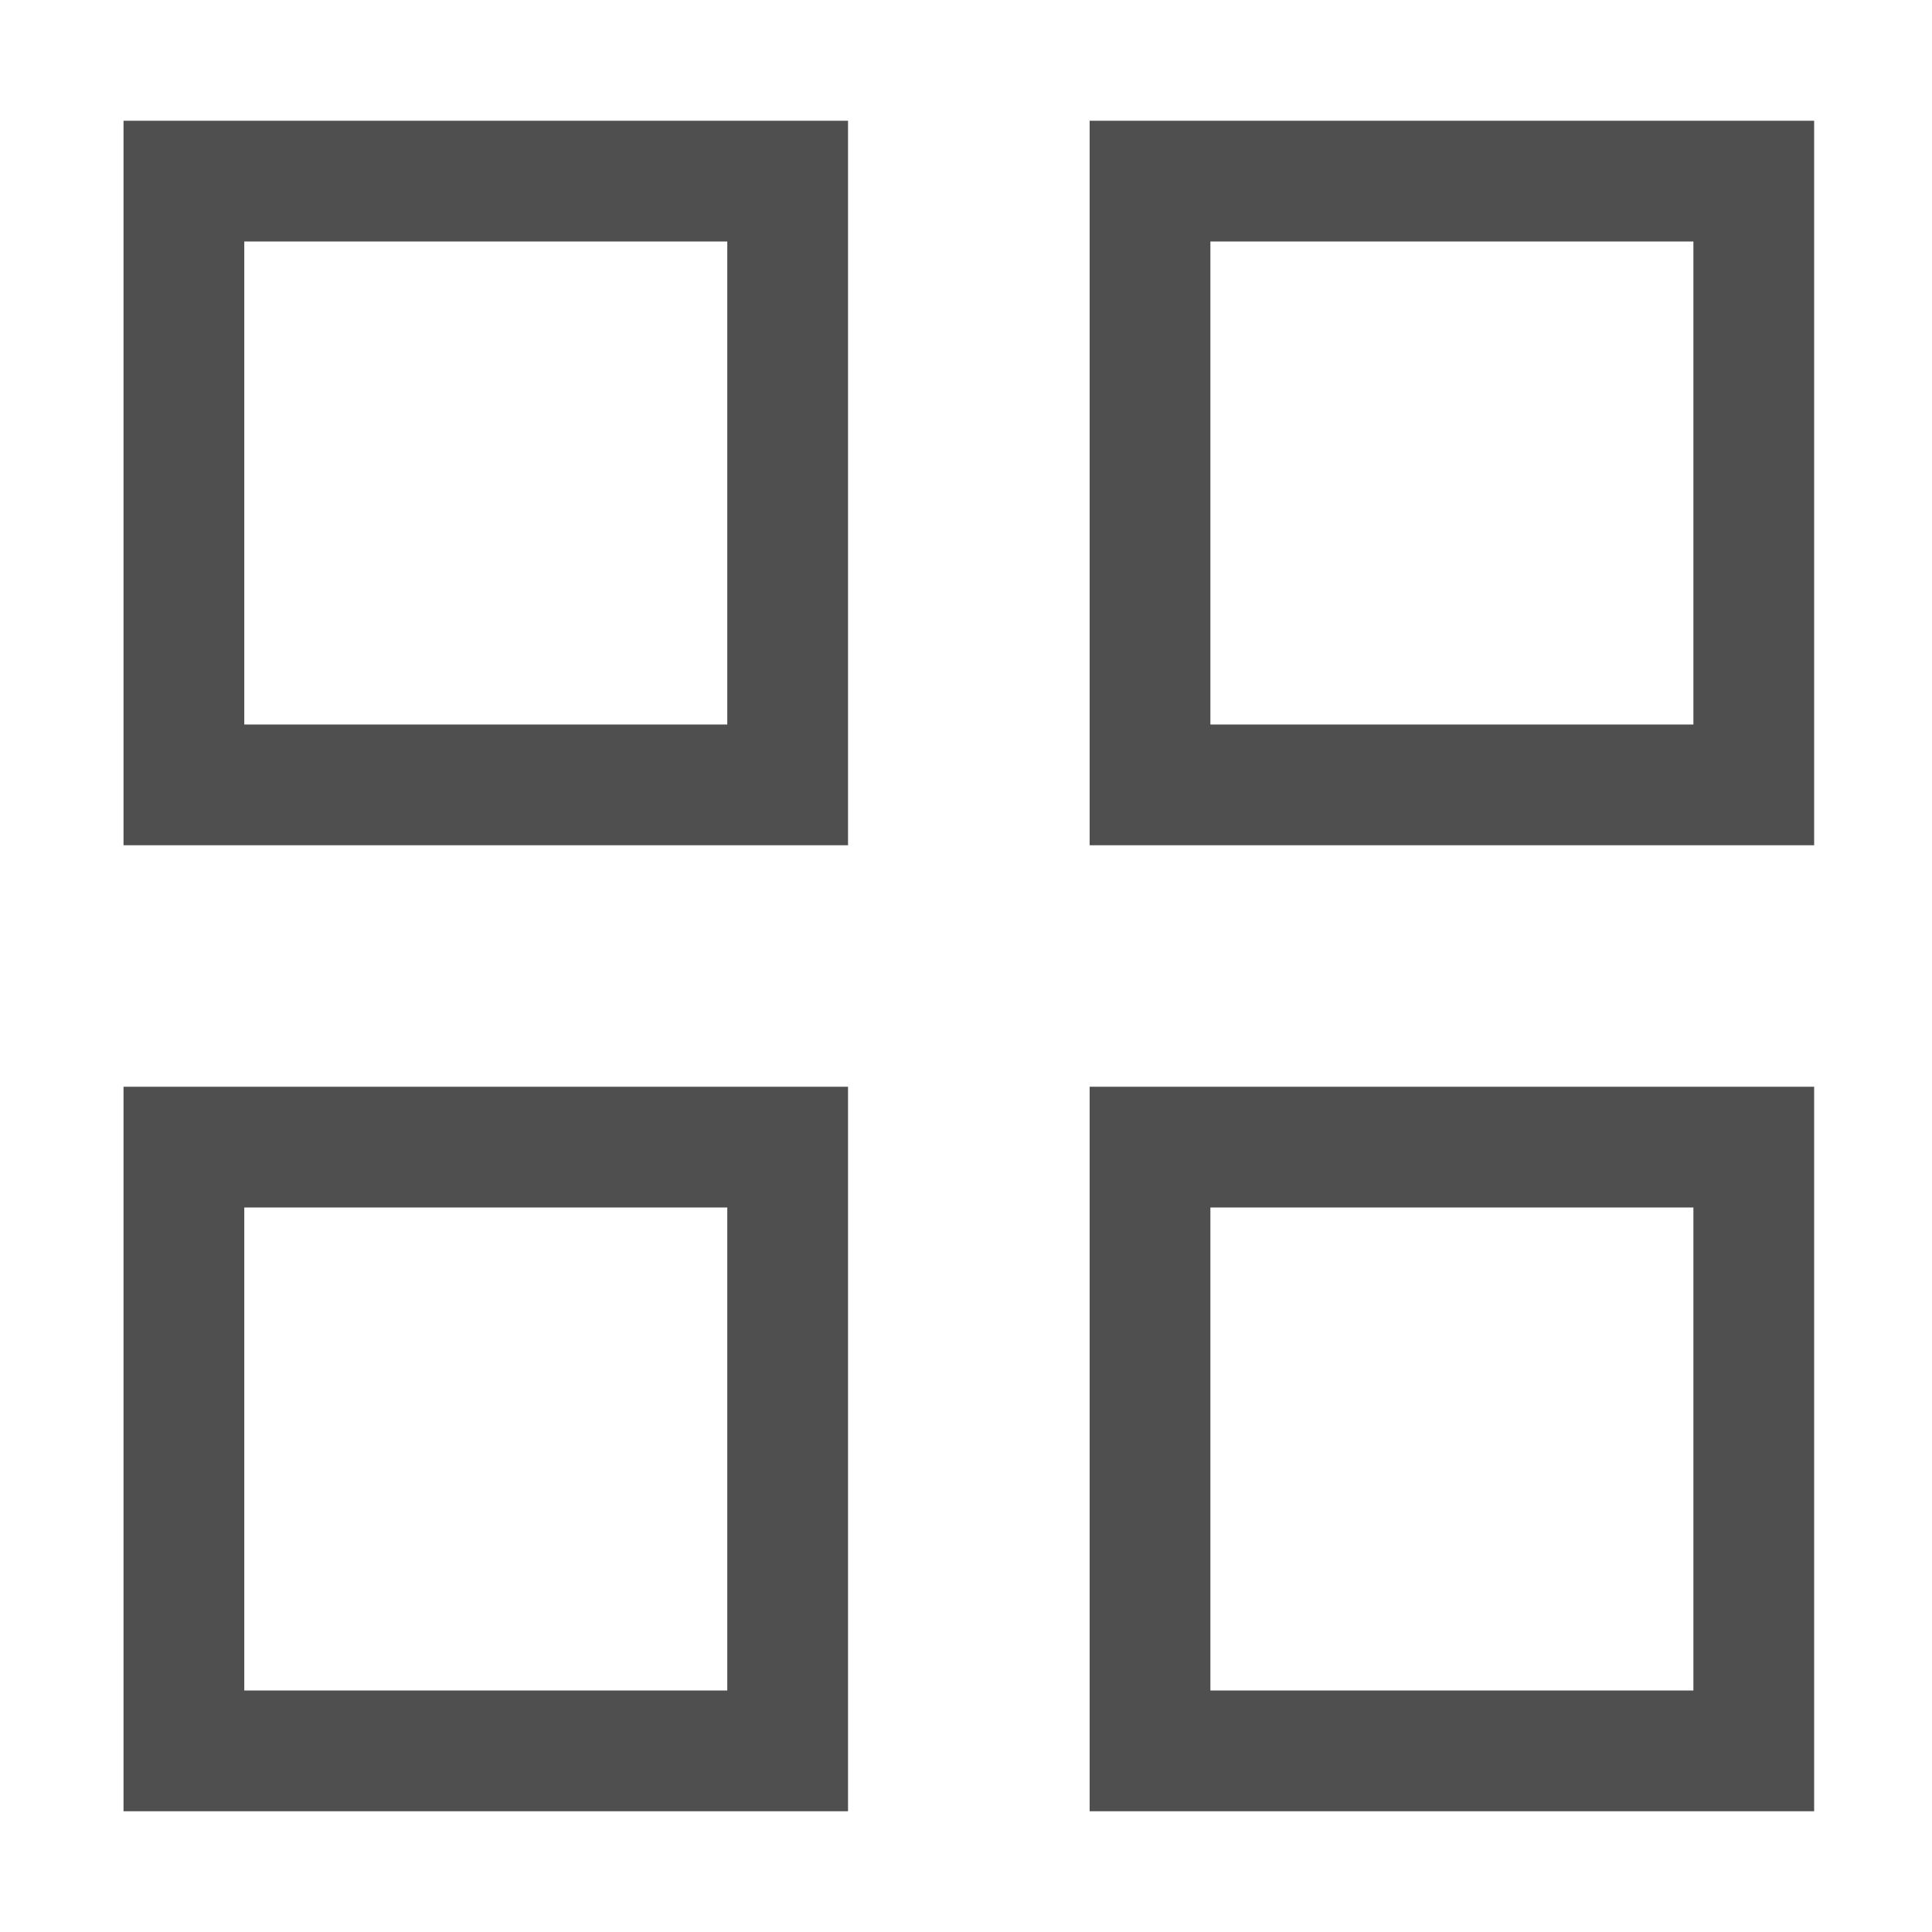 <svg xmlns="http://www.w3.org/2000/svg" width="16" height="16">
    <g fill="#050505" fill-opacity=".7" fill-rule="evenodd" stroke-linecap="round" stroke-linejoin="round" stroke-width="2">
        <path d="M32.999 221.36v6h6v-6h-6zm1 1h4v4h-4v-4zM41 221.36v6h6v-6zm1 1h4v4h-4zM32.999 229.36v6h6v-6zm1 1h4v4h-4zM41 229.36v6h6v-6zm1 1h4v4h-4z" style="paint-order:stroke fill markers" transform="translate(-31.976 -220.36)"/>
    </g>
</svg>
